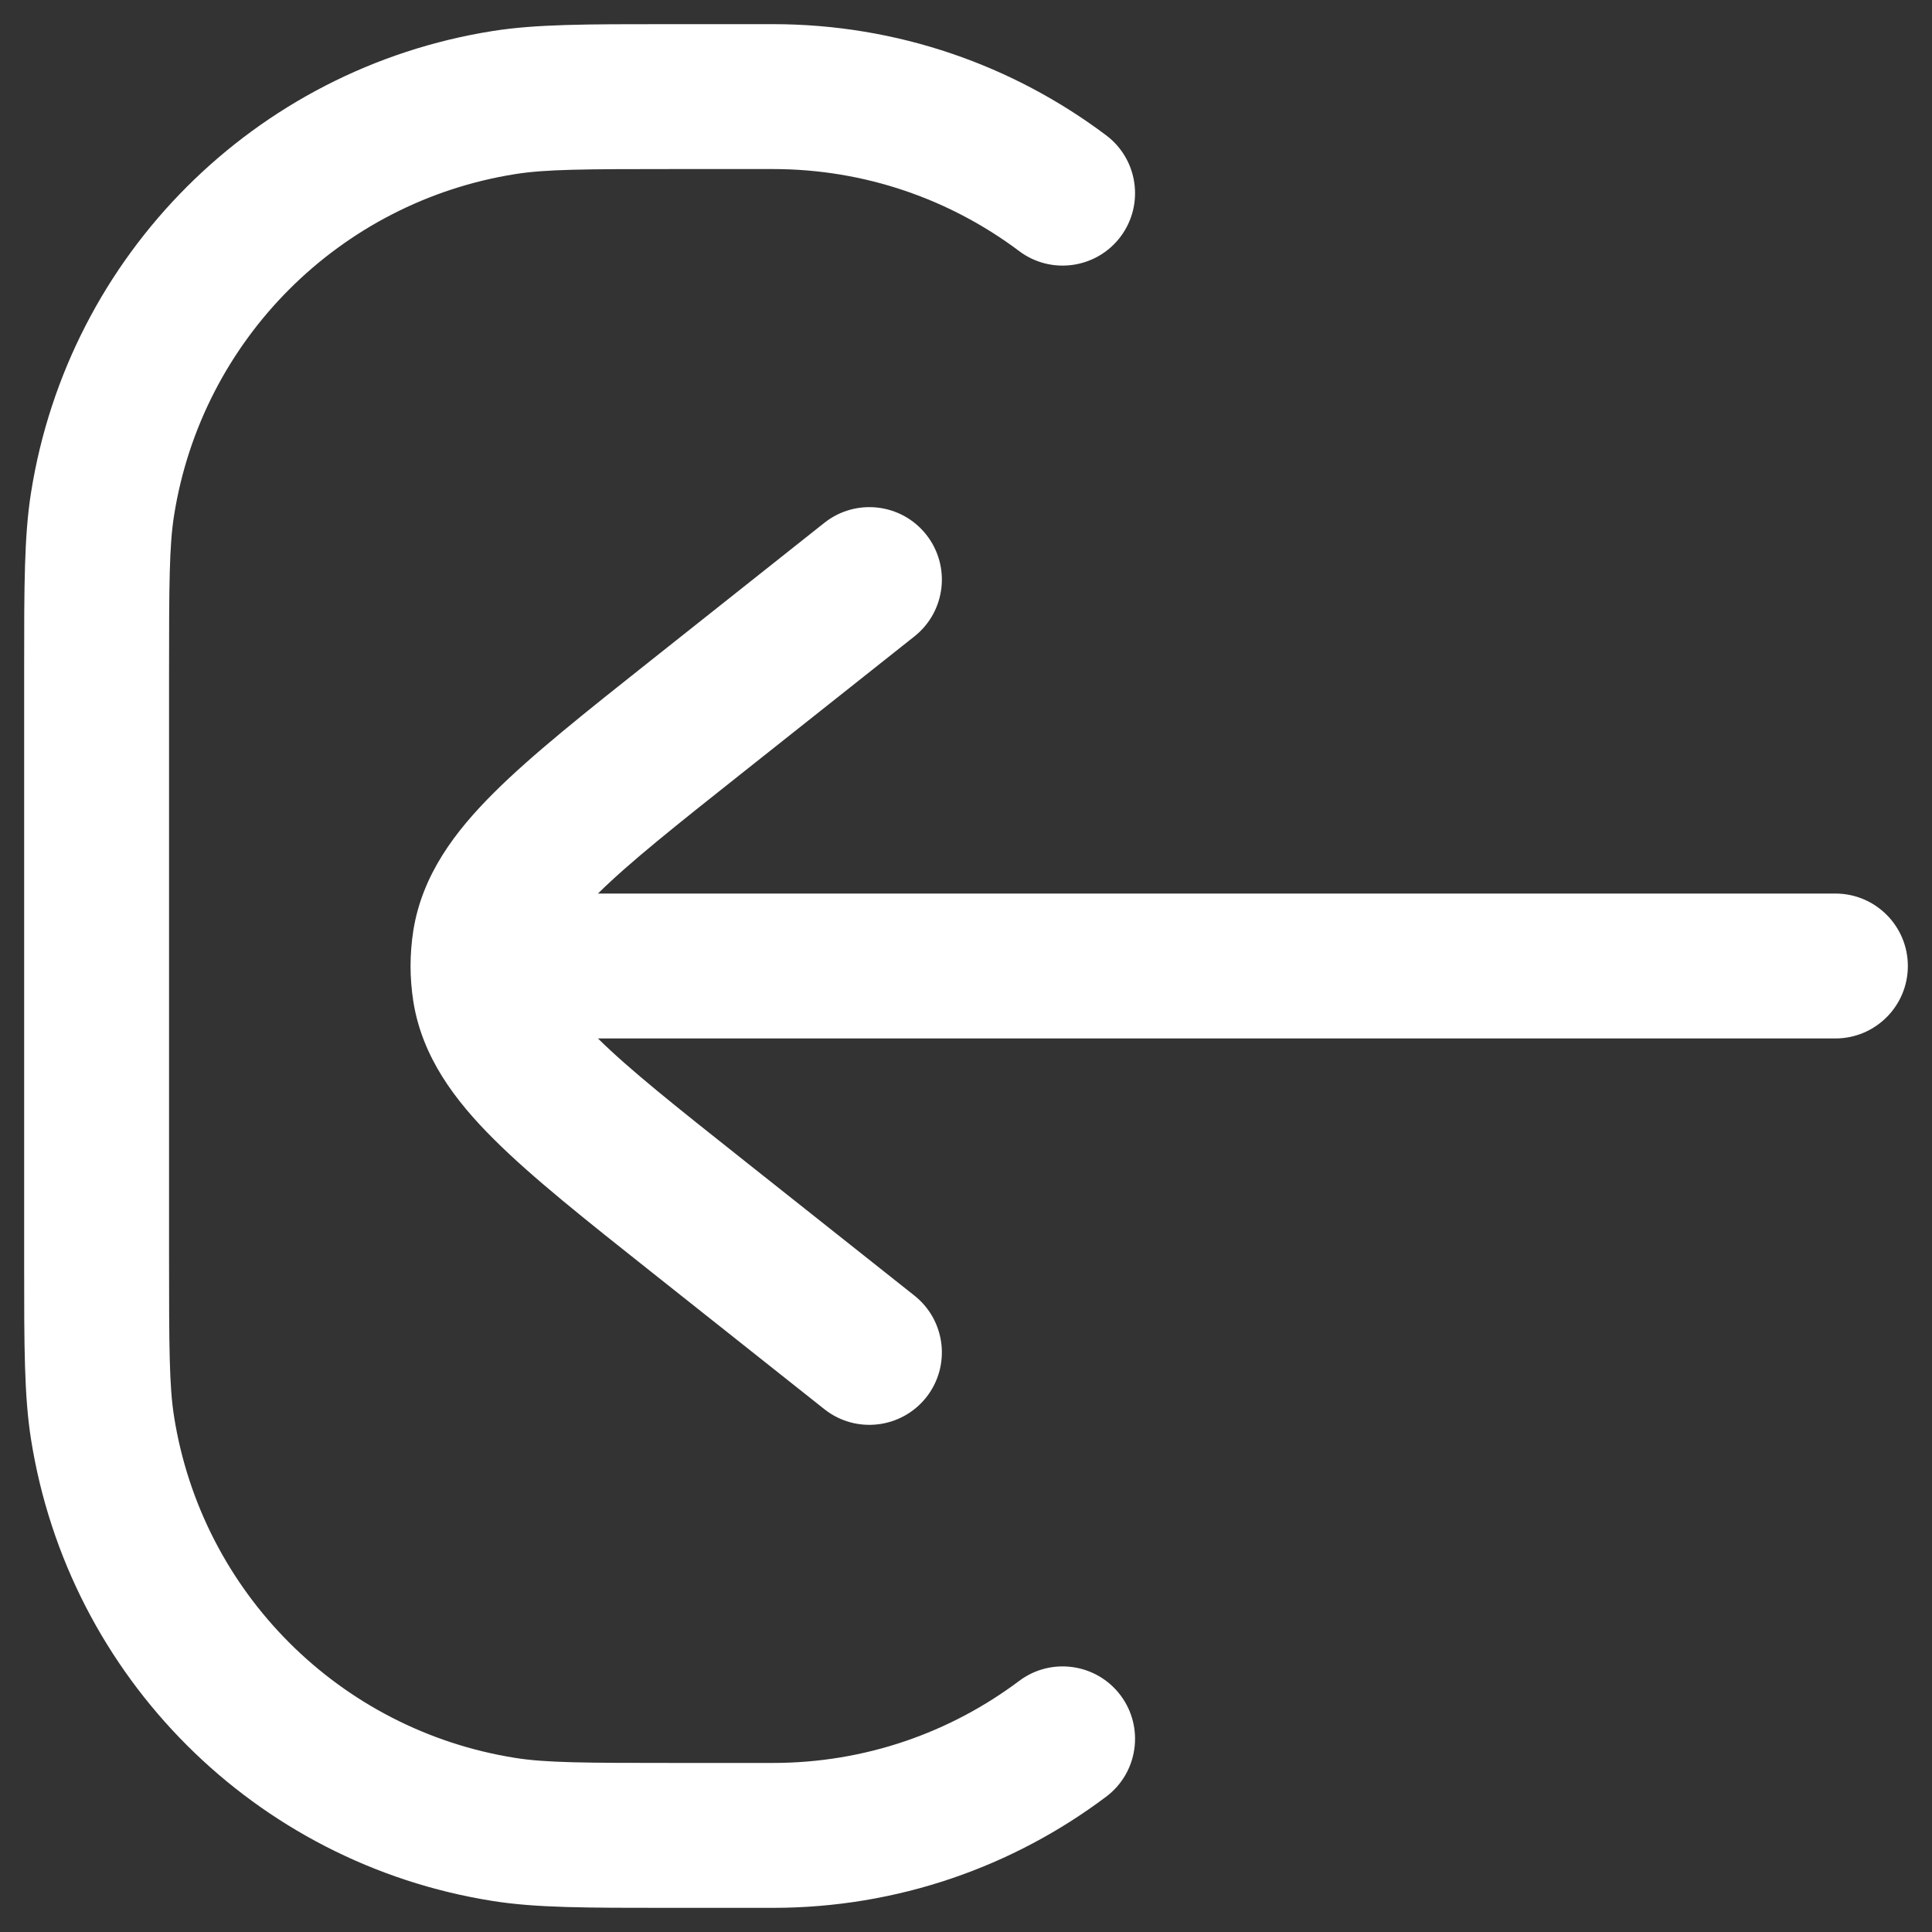 <svg width="20" height="20" viewBox="0 0 20 20" fill="none" xmlns="http://www.w3.org/2000/svg">
<rect x="0" y="0" width="20" height="20" fill="#333333" stroke="none"/>
<path d="M7 1.75C6.042 1.75 5.651 1.752 5.335 1.802C3.517 2.09 2.09 3.517 1.802 5.335C1.752 5.651 1.75 6.042 1.75 7V13C1.75 13.958 1.752 14.349 1.802 14.665C2.09 16.483 3.517 17.91 5.335 18.198C5.651 18.248 6.042 18.25 7 18.25H8C8.958 18.25 9.839 17.934 10.55 17.401C10.881 17.152 11.351 17.219 11.6 17.55C11.848 17.881 11.782 18.351 11.45 18.6C10.489 19.322 9.294 19.75 8 19.75L6.919 19.75C6.067 19.75 5.548 19.75 5.101 19.679C2.64 19.29 0.71 17.36 0.321 14.899C0.25 14.452 0.25 13.933 0.25 13.081V6.919C0.25 6.067 0.25 5.548 0.321 5.101C0.71 2.64 2.64 0.71 5.101 0.321C5.548 0.25 6.067 0.25 6.919 0.25L8 0.25C9.294 0.25 10.489 0.678 11.45 1.4C11.782 1.649 11.848 2.119 11.6 2.45C11.351 2.781 10.881 2.848 10.55 2.599C9.839 2.066 8.958 1.75 8 1.75H7Z" fill="white"/>
<path d="M8.534 5.412C8.859 5.155 9.33 5.209 9.588 5.534C9.845 5.859 9.791 6.33 9.466 6.588L7.703 7.986C6.999 8.544 6.517 8.927 6.19 9.25L19 9.25C19.414 9.25 19.75 9.586 19.75 10C19.75 10.414 19.414 10.75 19 10.75L6.19 10.75C6.517 11.073 6.999 11.456 7.703 12.014L9.466 13.412C9.791 13.67 9.845 14.141 9.588 14.466C9.33 14.79 8.859 14.845 8.534 14.588L6.735 13.161C6.063 12.628 5.508 12.188 5.113 11.794C4.707 11.39 4.371 10.942 4.279 10.369C4.26 10.247 4.25 10.123 4.25 10C4.25 9.877 4.26 9.753 4.279 9.631C4.371 9.058 4.707 8.61 5.113 8.206C5.508 7.812 6.063 7.372 6.735 6.839L8.534 5.412Z" fill="white"/>
</svg>
